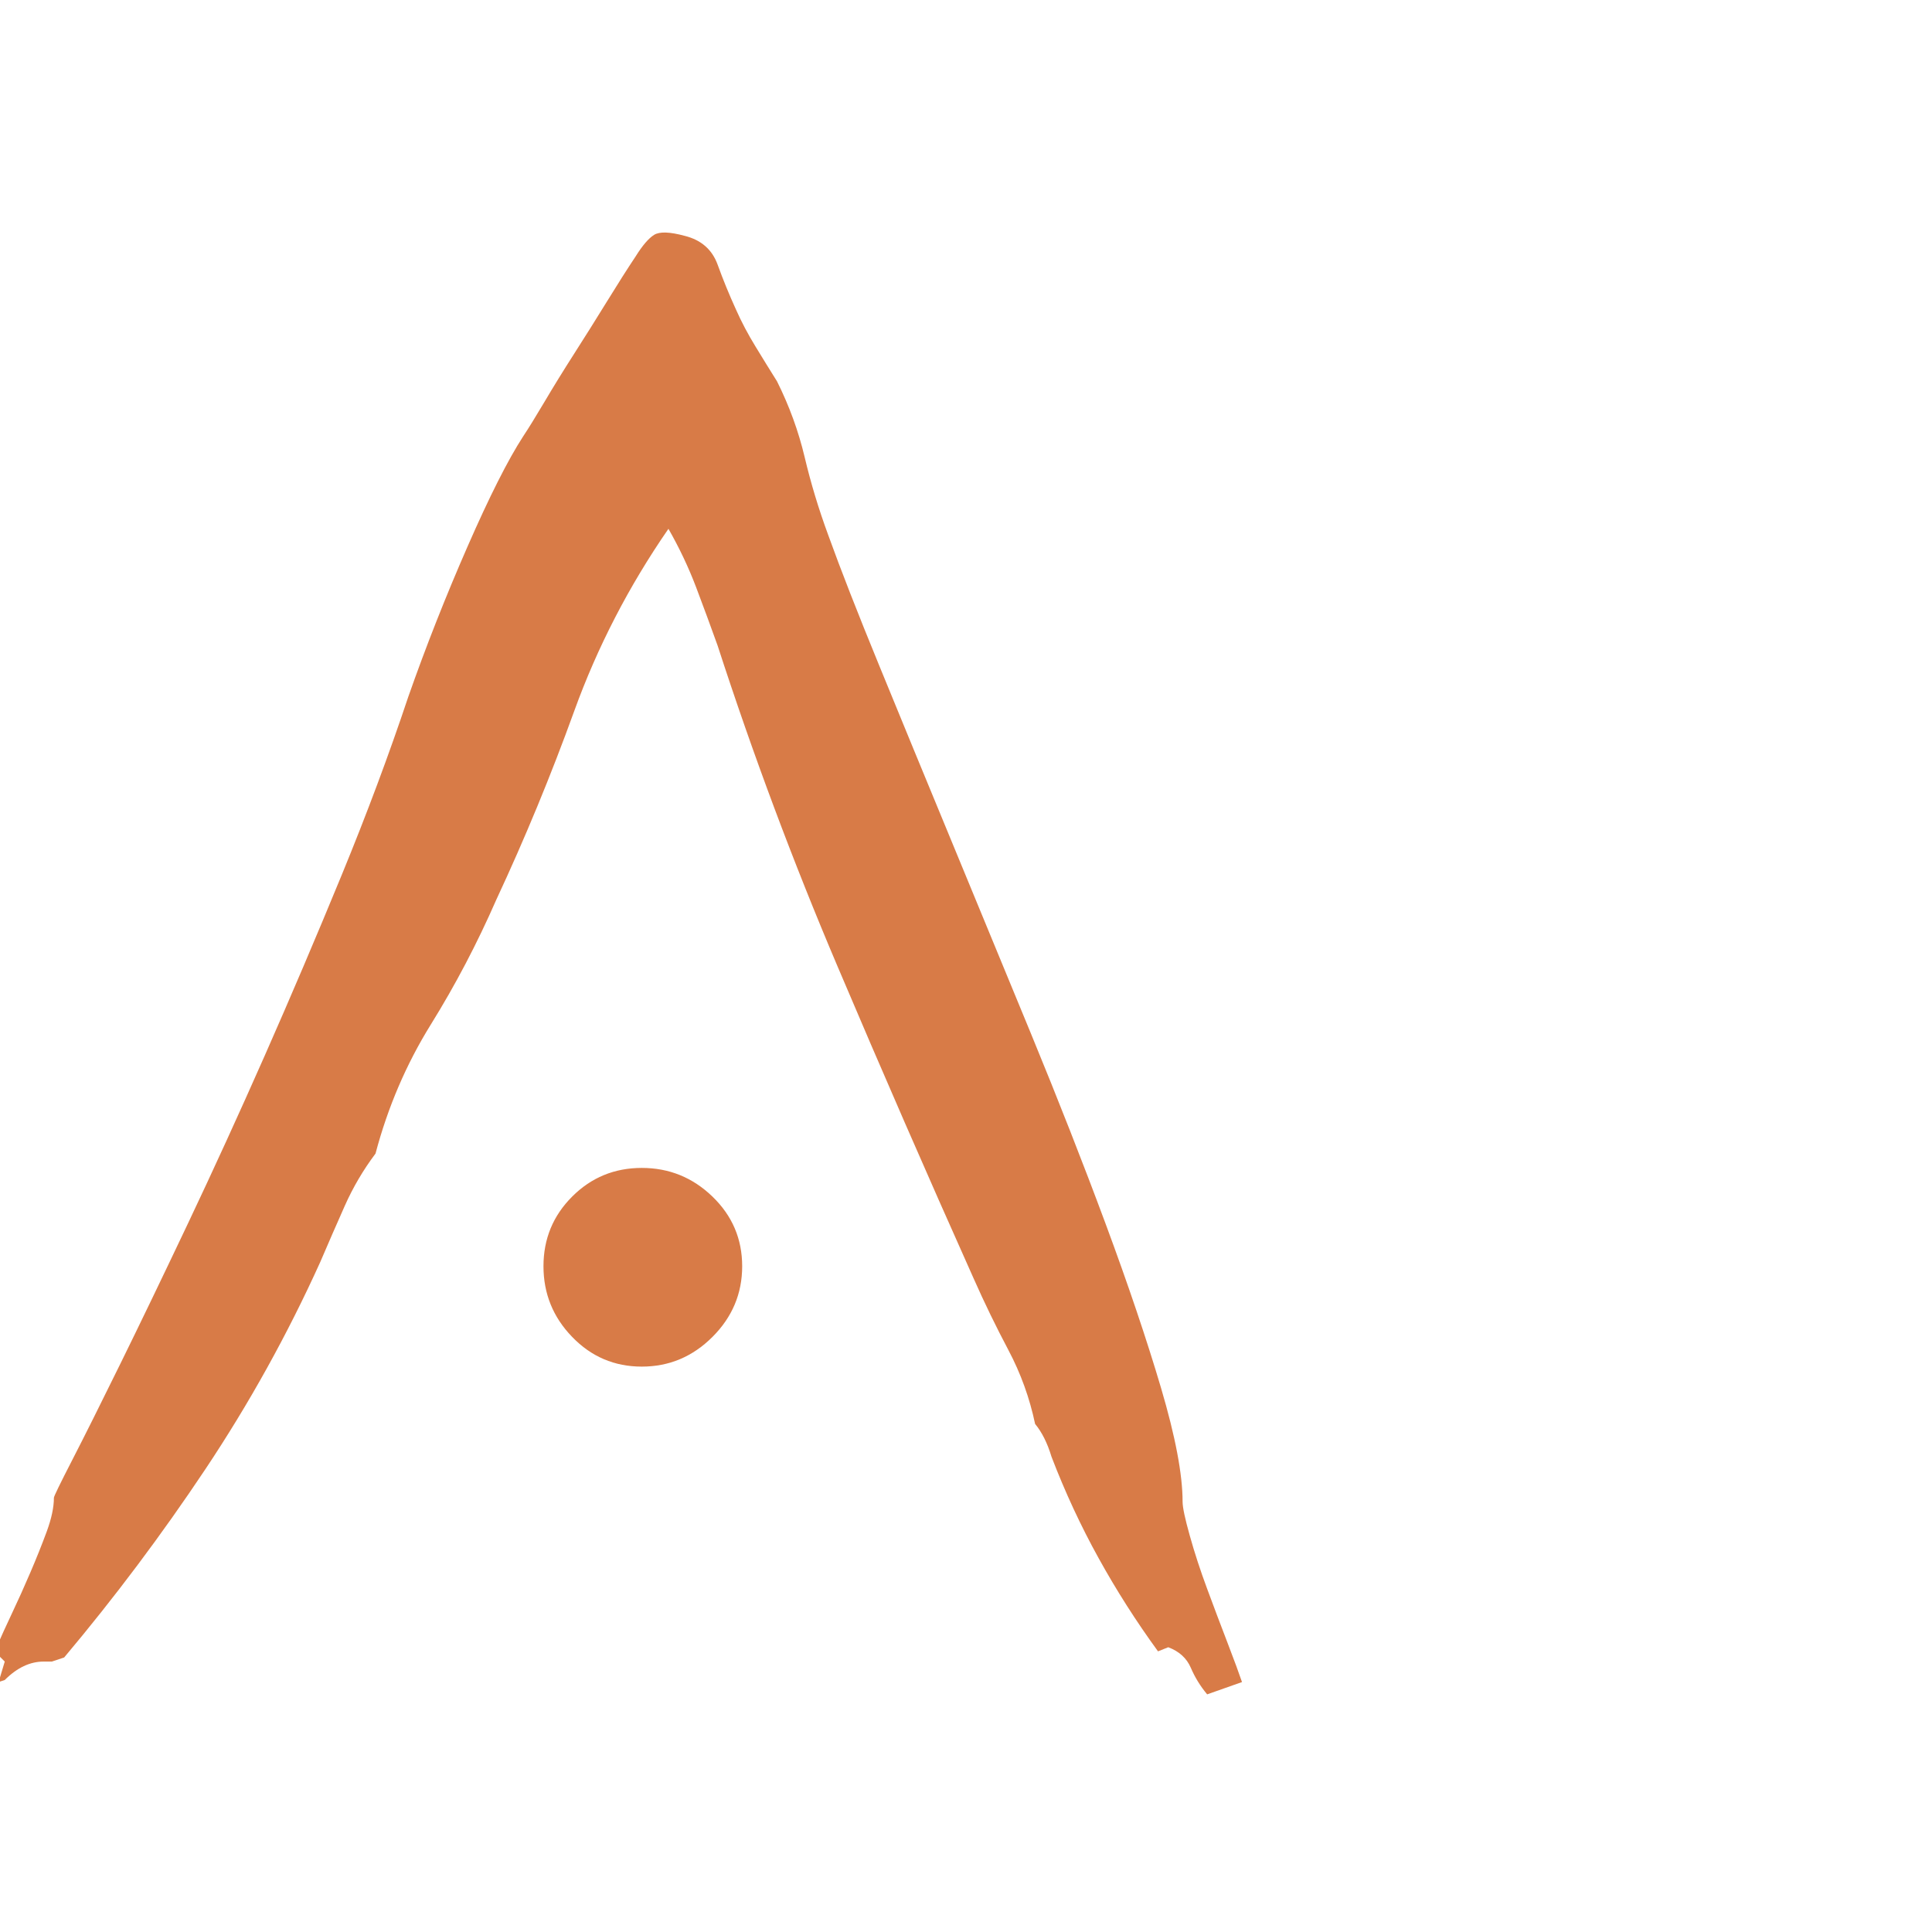 <svg
   xmlns:dc="http://purl.org/dc/elements/1.1/"
   xmlns:cc="http://creativecommons.org/ns#"
   xmlns:rdf="http://www.w3.org/1999/02/22-rdf-syntax-ns#"
   xmlns:svg="http://www.w3.org/2000/svg"
   xmlns="http://www.w3.org/2000/svg"
   viewBox="0 0 200 200"
   height="30"
   width="30"
   xml:space="preserve"
   id="svg2"
   version="1.1"><defs
     id="defs6"><clipPath
       id="clipPath18"
       clipPathUnits="userSpaceOnUse"><path
         id="path16"
         d="M 0,150 H 150 V 0 H 0 Z" /></clipPath></defs><g
     transform="matrix(1.333,0,0,-1.333,0,200)"
     id="g10"><g
       id="g12"><g
         clip-path="url(#clipPath18)"
         id="g14"><g
           transform="translate(57.637,51.703)"
           id="g20"><path
             id="path22"
             style="fill:#d87b47;fill-opacity:1;fill-rule:nonzero;stroke:none"
             d="m 0,0 c 0,-2.123 -0.77,-3.953 -2.307,-5.488 -1.539,-1.539 -3.368,-2.307 -5.488,-2.307 -2.123,0 -3.925,0.768 -5.409,2.307 -1.486,1.535 -2.227,3.365 -2.227,5.488 0,2.12 0.741,3.922 2.227,5.408 1.484,1.485 3.286,2.227 5.409,2.227 2.12,0 3.949,-0.742 5.488,-2.227 C -0.77,3.922 0,2.12 0,0 M 2.705,68.721 C 3.658,66.812 4.374,64.849 4.852,62.835 5.329,60.82 5.938,58.804 6.68,56.79 c 0.955,-2.652 2.28,-6.044 3.978,-10.181 1.695,-4.136 3.551,-8.644 5.568,-13.521 2.013,-4.88 4.081,-9.89 6.204,-15.033 2.119,-5.145 4.056,-10.077 5.806,-14.794 1.75,-4.72 3.182,-8.964 4.295,-12.726 1.113,-3.766 1.671,-6.709 1.671,-8.829 0,-0.426 0.183,-1.3 0.557,-2.626 0.37,-1.326 0.819,-2.703 1.351,-4.135 0.53,-1.432 1.06,-2.839 1.591,-4.216 0.529,-1.379 0.9,-2.385 1.114,-3.022 l -2.705,-0.955 c -0.532,0.637 -0.955,1.326 -1.272,2.069 -0.319,0.74 -0.902,1.272 -1.75,1.59 l -0.795,-0.318 c -1.698,2.331 -3.237,4.745 -4.614,7.238 -1.379,2.491 -2.6,5.115 -3.658,7.875 -0.319,1.058 -0.744,1.909 -1.273,2.545 -0.425,2.013 -1.114,3.922 -2.068,5.727 -0.955,1.802 -1.857,3.658 -2.704,5.567 -3.607,8.059 -7.134,16.146 -10.579,24.259 -3.447,8.113 -6.55,16.41 -9.306,24.896 -0.532,1.484 -1.089,2.996 -1.671,4.534 -0.584,1.536 -1.299,3.048 -2.147,4.534 -3.077,-4.455 -5.516,-9.175 -7.318,-14.158 -1.804,-4.986 -3.818,-9.863 -6.045,-14.636 -1.486,-3.395 -3.181,-6.629 -5.09,-9.703 -1.909,-3.078 -3.341,-6.418 -4.295,-10.022 -0.955,-1.273 -1.75,-2.625 -2.386,-4.056 -0.637,-1.432 -1.273,-2.891 -1.909,-4.375 -2.546,-5.623 -5.516,-10.977 -8.909,-16.067 -3.395,-5.09 -7.054,-9.97 -10.976,-14.635 l -0.955,-0.318 h -0.636 c -1.061,0 -2.068,-0.477 -3.022,-1.432 l -0.477,-0.159 0.477,1.591 -0.477,0.476 -0.16,0.637 c 0.318,0.74 0.716,1.616 1.193,2.625 0.478,1.007 0.955,2.068 1.432,3.182 0.478,1.113 0.9,2.172 1.273,3.181 0.37,1.007 0.556,1.881 0.556,2.624 0,0.105 0.478,1.087 1.432,2.943 0.955,1.855 2.2,4.348 3.738,7.478 1.537,3.126 3.287,6.76 5.25,10.897 1.961,4.135 3.95,8.483 5.966,13.044 2.013,4.558 4.001,9.226 5.965,13.999 1.961,4.772 3.683,9.385 5.17,13.839 1.377,3.922 2.916,7.82 4.613,11.693 1.695,3.87 3.127,6.705 4.295,8.51 0.423,0.636 0.979,1.536 1.671,2.704 0.688,1.166 1.456,2.411 2.306,3.739 0.848,1.325 1.696,2.677 2.546,4.056 0.847,1.377 1.59,2.545 2.227,3.5 0.529,0.848 1.006,1.404 1.432,1.67 0.422,0.264 1.217,0.239 2.385,-0.079 1.273,-0.319 2.121,-1.061 2.546,-2.227 0.422,-1.169 0.899,-2.334 1.431,-3.5 0.423,-0.954 0.927,-1.909 1.512,-2.863 0.581,-0.955 1.139,-1.857 1.671,-2.705" /></g></g></g></g></svg>